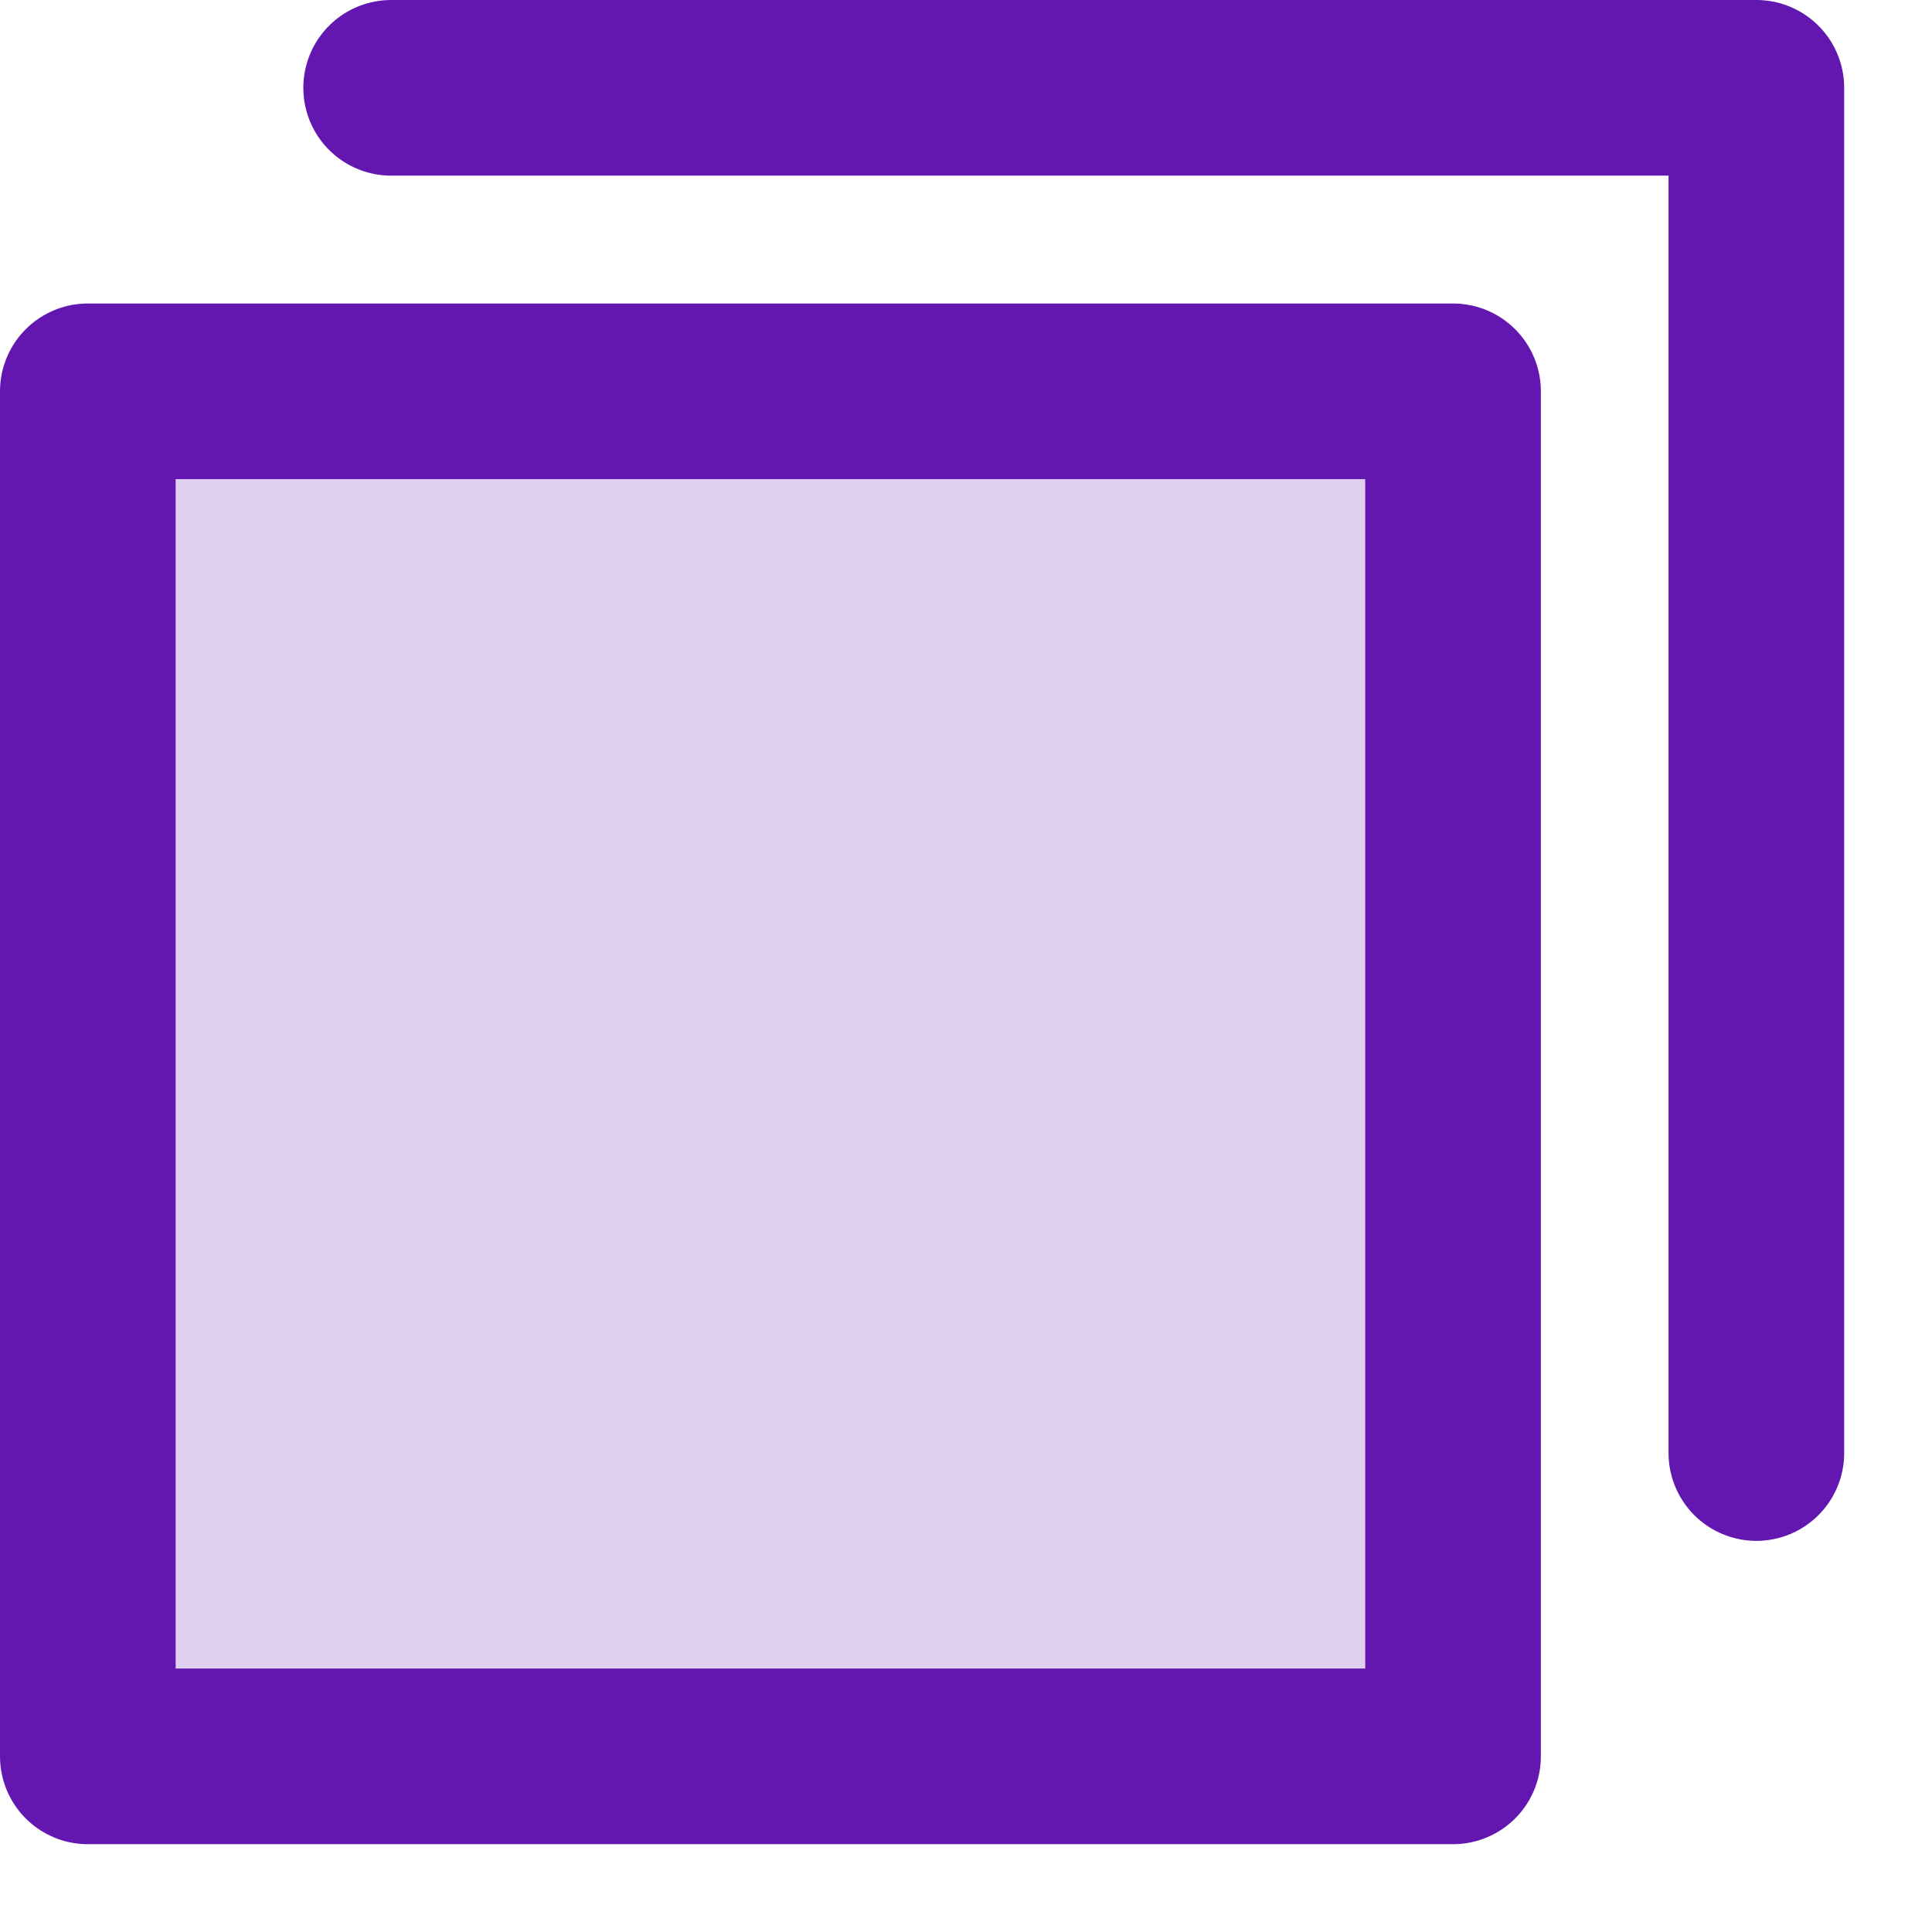 <svg width="11" height="11" viewBox="0 0 11 11" fill="none" xmlns="http://www.w3.org/2000/svg">
<path opacity="0.2" d="M8.273 2.228H0.5V10H8.273V2.228Z" fill="#6417B0"/>
<path d="M10 8.273V0.5H2.227" stroke="#6417B0" stroke-linecap="round" stroke-linejoin="round"/>
<path d="M8.273 2.228H0.5V10H8.273V2.228Z" stroke="#6417B0" stroke-linecap="round" stroke-linejoin="round"/>
</svg>
